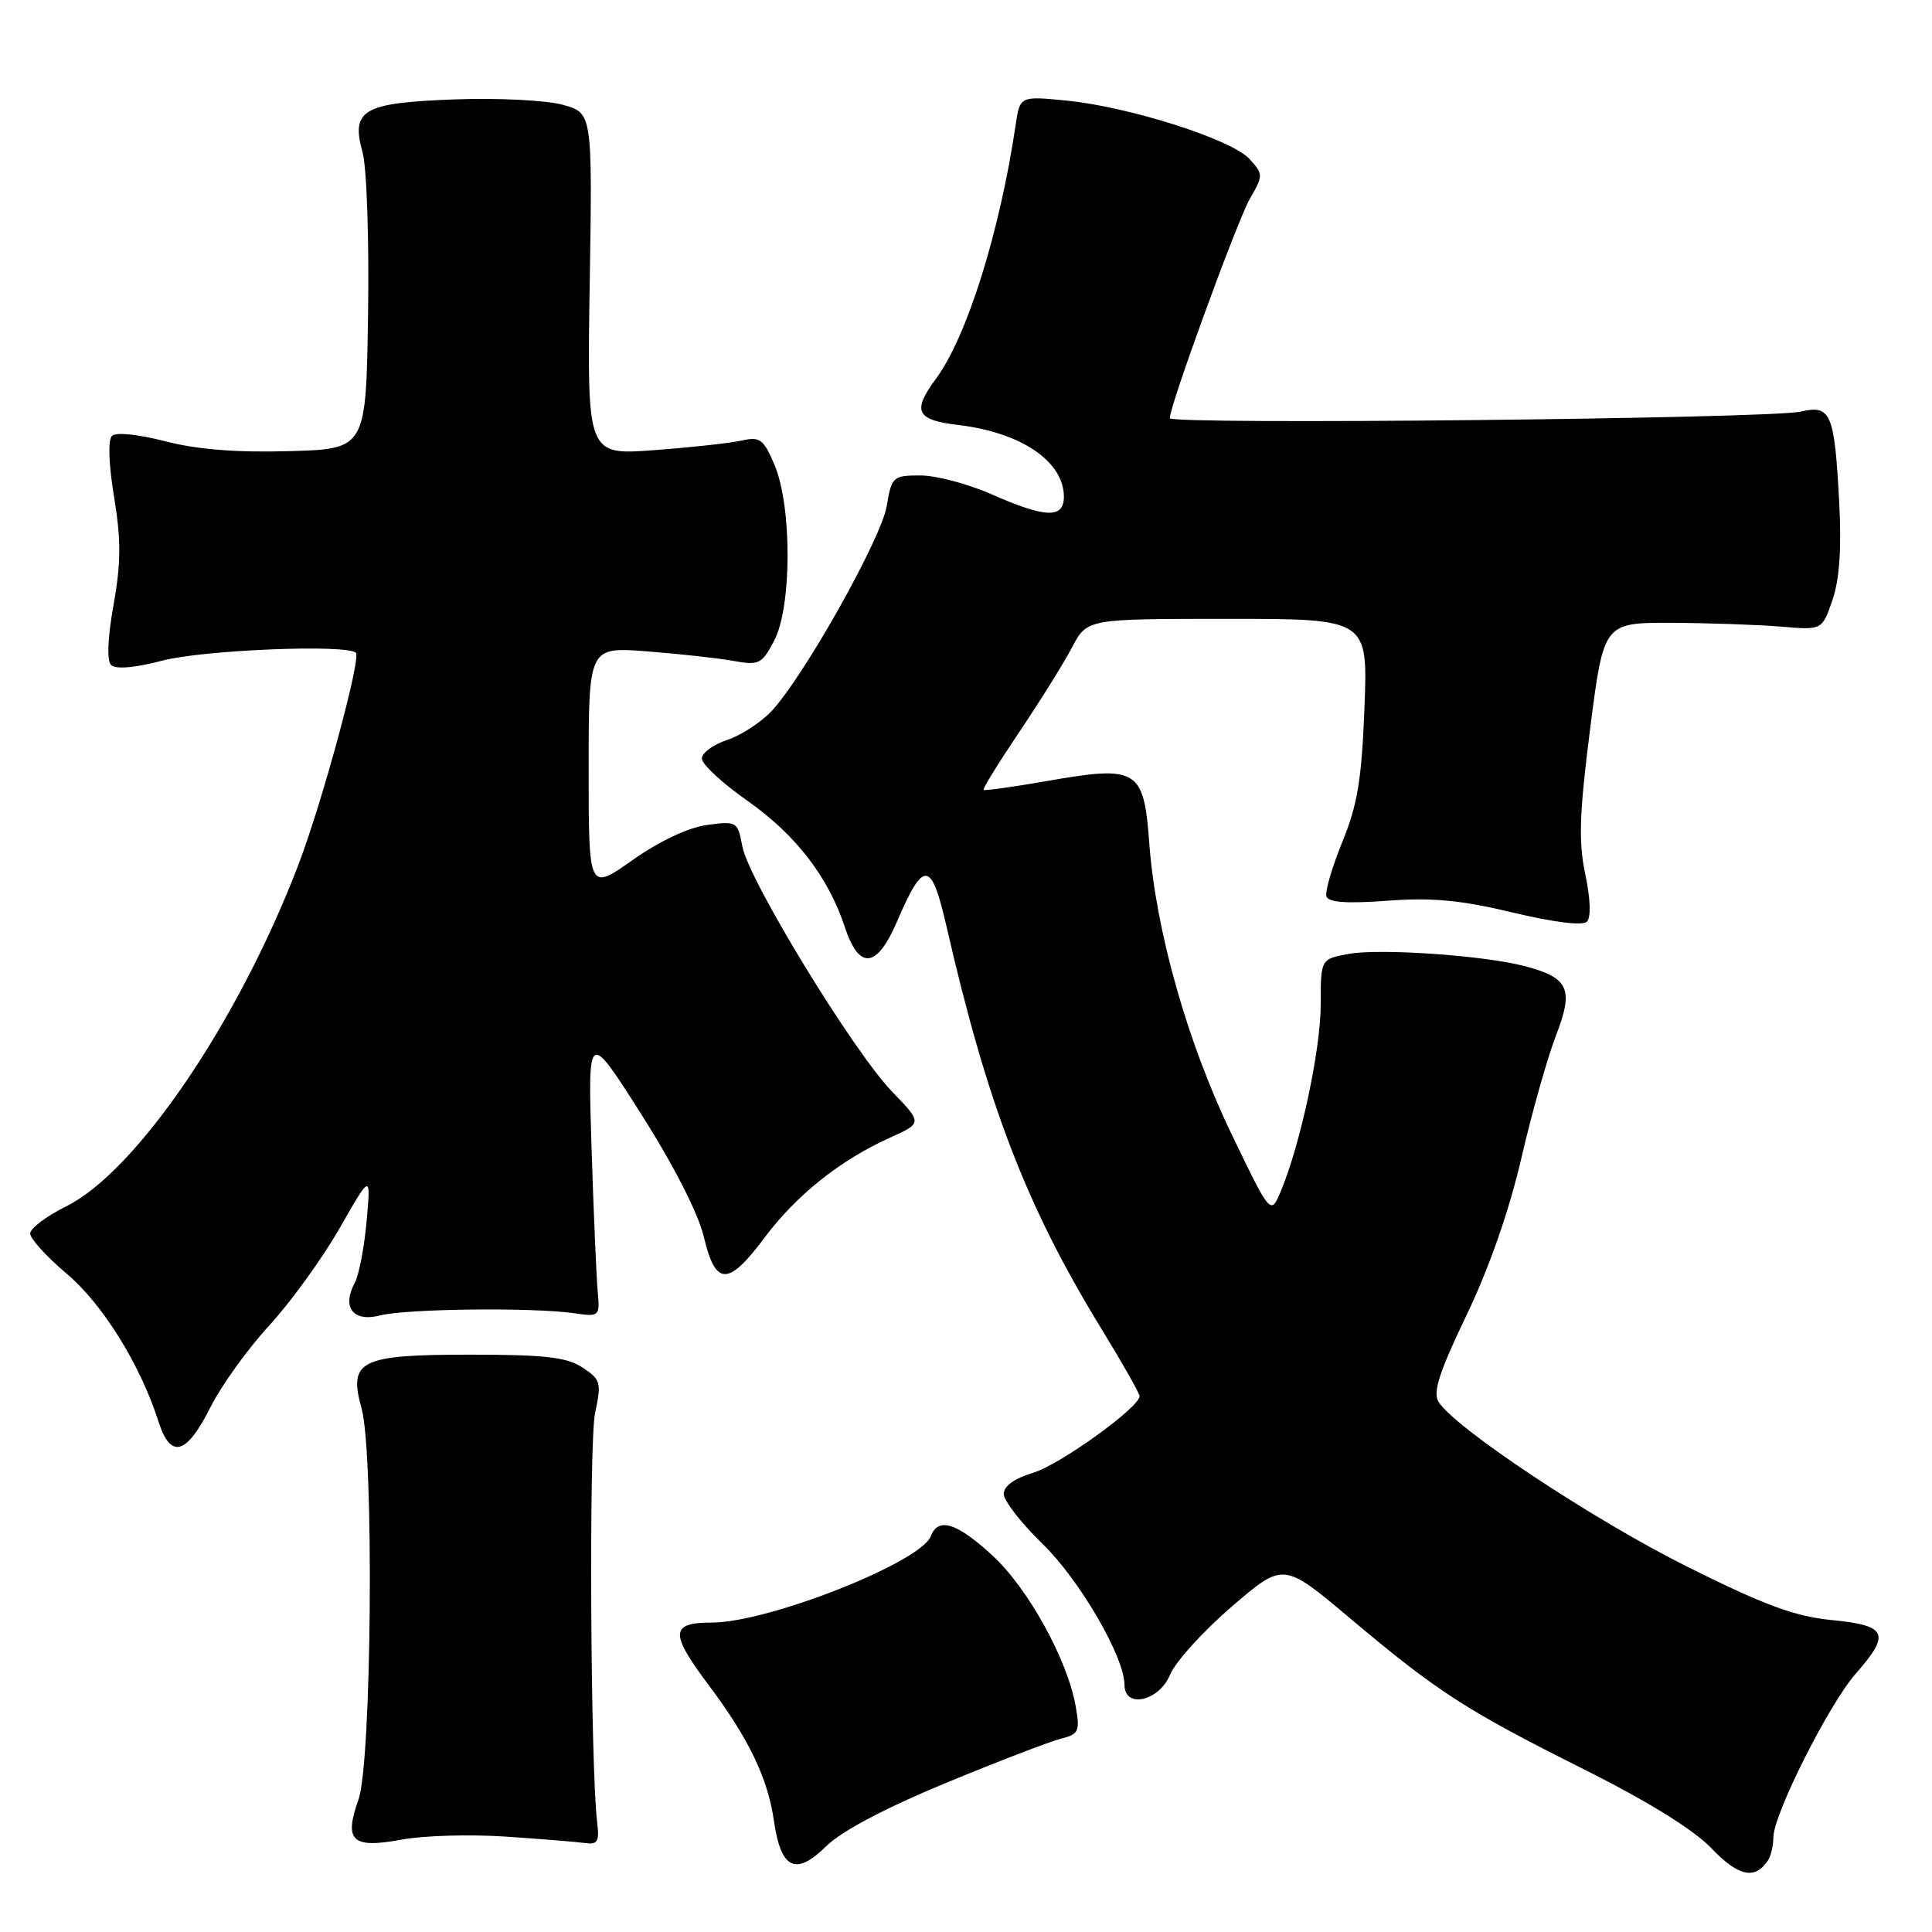 <?xml version="1.0" encoding="UTF-8" standalone="no"?>
<!DOCTYPE svg PUBLIC "-//W3C//DTD SVG 1.1//EN" "http://www.w3.org/Graphics/SVG/1.1/DTD/svg11.dtd" >
<svg xmlns="http://www.w3.org/2000/svg" xmlns:xlink="http://www.w3.org/1999/xlink" version="1.1" viewBox="0 0 256 256">
 <g >
 <path fill="currentColor"
d=" M 234.23 246.57 C 234.64 245.98 234.98 244.58 234.98 243.45 C 235.01 240.38 242.32 225.85 245.88 221.79 C 250.55 216.47 250.08 215.39 242.75 214.67 C 237.79 214.18 233.82 212.71 223.50 207.56 C 211.11 201.37 192.82 189.25 190.62 185.76 C 189.83 184.51 190.69 181.83 194.32 174.27 C 197.32 168.03 199.98 160.40 201.59 153.46 C 202.98 147.43 205.05 140.13 206.17 137.23 C 208.55 131.07 207.90 129.58 202.13 128.04 C 196.74 126.60 182.76 125.63 178.62 126.41 C 175.00 127.09 175.00 127.09 175.00 133.13 C 175.00 139.09 172.31 151.66 169.71 157.85 C 168.37 161.03 168.37 161.03 163.18 150.26 C 157.33 138.12 153.13 123.27 152.28 111.67 C 151.56 101.90 150.73 101.39 138.78 103.48 C 134.27 104.27 130.46 104.80 130.33 104.66 C 130.19 104.52 132.33 101.05 135.09 96.95 C 137.85 92.85 140.99 87.81 142.07 85.75 C 144.04 82.00 144.04 82.00 162.64 82.00 C 181.25 82.00 181.25 82.00 180.80 93.75 C 180.43 103.28 179.88 106.65 177.86 111.57 C 176.50 114.91 175.55 118.15 175.76 118.78 C 176.03 119.58 178.49 119.75 183.82 119.35 C 189.74 118.91 193.54 119.26 200.43 120.91 C 205.85 122.21 209.71 122.69 210.27 122.13 C 210.83 121.57 210.75 119.11 210.06 115.85 C 209.14 111.52 209.27 107.82 210.71 96.50 C 212.50 82.50 212.50 82.50 221.50 82.53 C 226.45 82.55 232.96 82.78 235.97 83.03 C 241.44 83.50 241.44 83.50 242.81 79.50 C 243.75 76.77 244.03 72.65 243.70 66.50 C 243.08 54.73 242.60 53.61 238.61 54.54 C 234.54 55.48 155.00 56.31 155.00 55.41 C 155.00 53.75 163.96 29.20 165.62 26.33 C 167.40 23.24 167.40 23.09 165.56 21.06 C 163.22 18.48 149.64 14.15 141.32 13.33 C 135.14 12.72 135.14 12.72 134.57 16.61 C 132.46 30.81 128.11 44.66 124.01 50.20 C 120.84 54.49 121.39 55.65 126.95 56.31 C 135.26 57.29 140.90 61.09 140.97 65.75 C 141.01 68.74 138.59 68.68 131.40 65.50 C 128.29 64.13 124.05 63.00 121.96 63.00 C 118.31 63.00 118.15 63.15 117.49 67.08 C 116.75 71.43 106.49 89.69 102.23 94.23 C 100.82 95.73 98.17 97.45 96.34 98.05 C 94.50 98.66 93.00 99.77 93.00 100.51 C 93.00 101.26 95.70 103.77 99.00 106.08 C 105.43 110.59 109.75 116.19 111.95 122.86 C 113.84 128.57 116.18 128.33 118.84 122.15 C 122.40 113.87 123.40 113.96 125.42 122.77 C 130.84 146.40 135.98 159.78 145.85 175.92 C 148.68 180.54 151.00 184.63 151.00 184.99 C 151.00 186.49 140.44 194.09 136.87 195.16 C 134.43 195.89 133.00 196.92 133.00 197.95 C 133.00 198.84 135.30 201.81 138.11 204.54 C 143.04 209.31 149.00 219.56 149.00 223.25 C 149.00 226.45 153.58 225.43 155.04 221.91 C 155.74 220.21 159.41 216.16 163.18 212.91 C 170.05 207.00 170.05 207.00 178.78 214.34 C 190.44 224.16 194.18 226.58 209.79 234.40 C 218.36 238.69 224.40 242.43 226.78 244.91 C 230.34 248.63 232.50 249.11 234.23 246.57 Z  M 125.26 236.28 C 132.21 233.41 139.08 230.77 140.53 230.40 C 142.94 229.80 143.12 229.42 142.54 226.12 C 141.47 219.97 136.24 210.47 131.52 206.13 C 126.80 201.77 124.32 200.99 123.34 203.55 C 122.01 207.02 101.80 215.00 94.32 215.00 C 88.80 215.00 88.73 216.40 93.91 223.29 C 99.22 230.38 101.74 235.61 102.55 241.27 C 103.47 247.68 105.43 248.63 109.48 244.63 C 111.48 242.65 117.27 239.59 125.26 236.28 Z  M 67.00 243.36 C 71.67 243.67 76.40 244.06 77.50 244.21 C 79.18 244.45 79.44 244.03 79.13 241.50 C 78.24 234.23 78.02 191.16 78.85 187.24 C 79.72 183.19 79.60 182.79 77.18 181.20 C 75.10 179.83 72.19 179.50 62.33 179.50 C 47.68 179.50 46.14 180.26 47.91 186.62 C 49.58 192.62 49.26 233.53 47.50 238.45 C 45.54 243.97 46.64 244.98 53.26 243.75 C 56.14 243.22 62.33 243.04 67.00 243.36 Z  M 27.93 186.38 C 29.35 183.57 32.83 178.73 35.67 175.64 C 38.51 172.55 42.71 166.75 44.99 162.76 C 49.14 155.50 49.14 155.50 48.58 161.80 C 48.27 165.26 47.57 168.94 47.01 169.97 C 45.26 173.25 46.80 175.22 50.38 174.30 C 53.84 173.41 70.52 173.22 76.00 174.00 C 79.47 174.50 79.50 174.47 79.19 171.00 C 79.02 169.07 78.65 160.53 78.38 152.00 C 77.89 136.50 77.89 136.50 84.97 147.64 C 89.29 154.45 92.52 160.76 93.26 163.89 C 94.82 170.44 96.48 170.46 101.32 163.98 C 105.50 158.38 111.32 153.73 117.86 150.78 C 122.23 148.81 122.23 148.81 118.21 144.65 C 113.08 139.34 99.21 116.64 98.37 112.18 C 97.75 108.85 97.64 108.78 93.69 109.31 C 91.21 109.65 87.40 111.44 83.82 113.96 C 78.00 118.07 78.00 118.07 78.00 101.89 C 78.00 85.71 78.00 85.71 85.75 86.31 C 90.01 86.64 95.15 87.21 97.16 87.57 C 100.58 88.19 100.95 88.00 102.59 84.87 C 104.93 80.42 104.95 67.11 102.64 61.63 C 101.17 58.17 100.72 57.83 98.25 58.38 C 96.74 58.72 91.51 59.29 86.64 59.65 C 77.78 60.31 77.78 60.31 78.14 37.63 C 78.50 14.94 78.50 14.94 74.51 13.87 C 72.31 13.28 65.90 12.96 60.27 13.17 C 48.07 13.62 46.48 14.53 48.04 20.18 C 48.60 22.20 48.92 31.82 48.77 41.66 C 48.50 59.50 48.50 59.50 38.28 59.78 C 31.32 59.98 26.09 59.56 21.89 58.47 C 18.24 57.53 15.36 57.24 14.83 57.77 C 14.29 58.31 14.41 61.61 15.12 65.88 C 16.05 71.54 16.04 74.58 15.05 80.13 C 14.26 84.53 14.14 87.54 14.72 88.12 C 15.31 88.71 17.88 88.49 21.54 87.53 C 26.98 86.11 46.01 85.34 47.16 86.50 C 47.87 87.21 42.72 106.23 39.59 114.45 C 31.65 135.28 18.12 155.21 8.75 159.86 C 6.14 161.15 4.00 162.77 4.00 163.45 C 4.00 164.13 6.16 166.51 8.80 168.74 C 13.59 172.77 18.57 180.79 20.98 188.30 C 22.61 193.41 24.70 192.83 27.93 186.38 Z "/>
</g>
</svg>